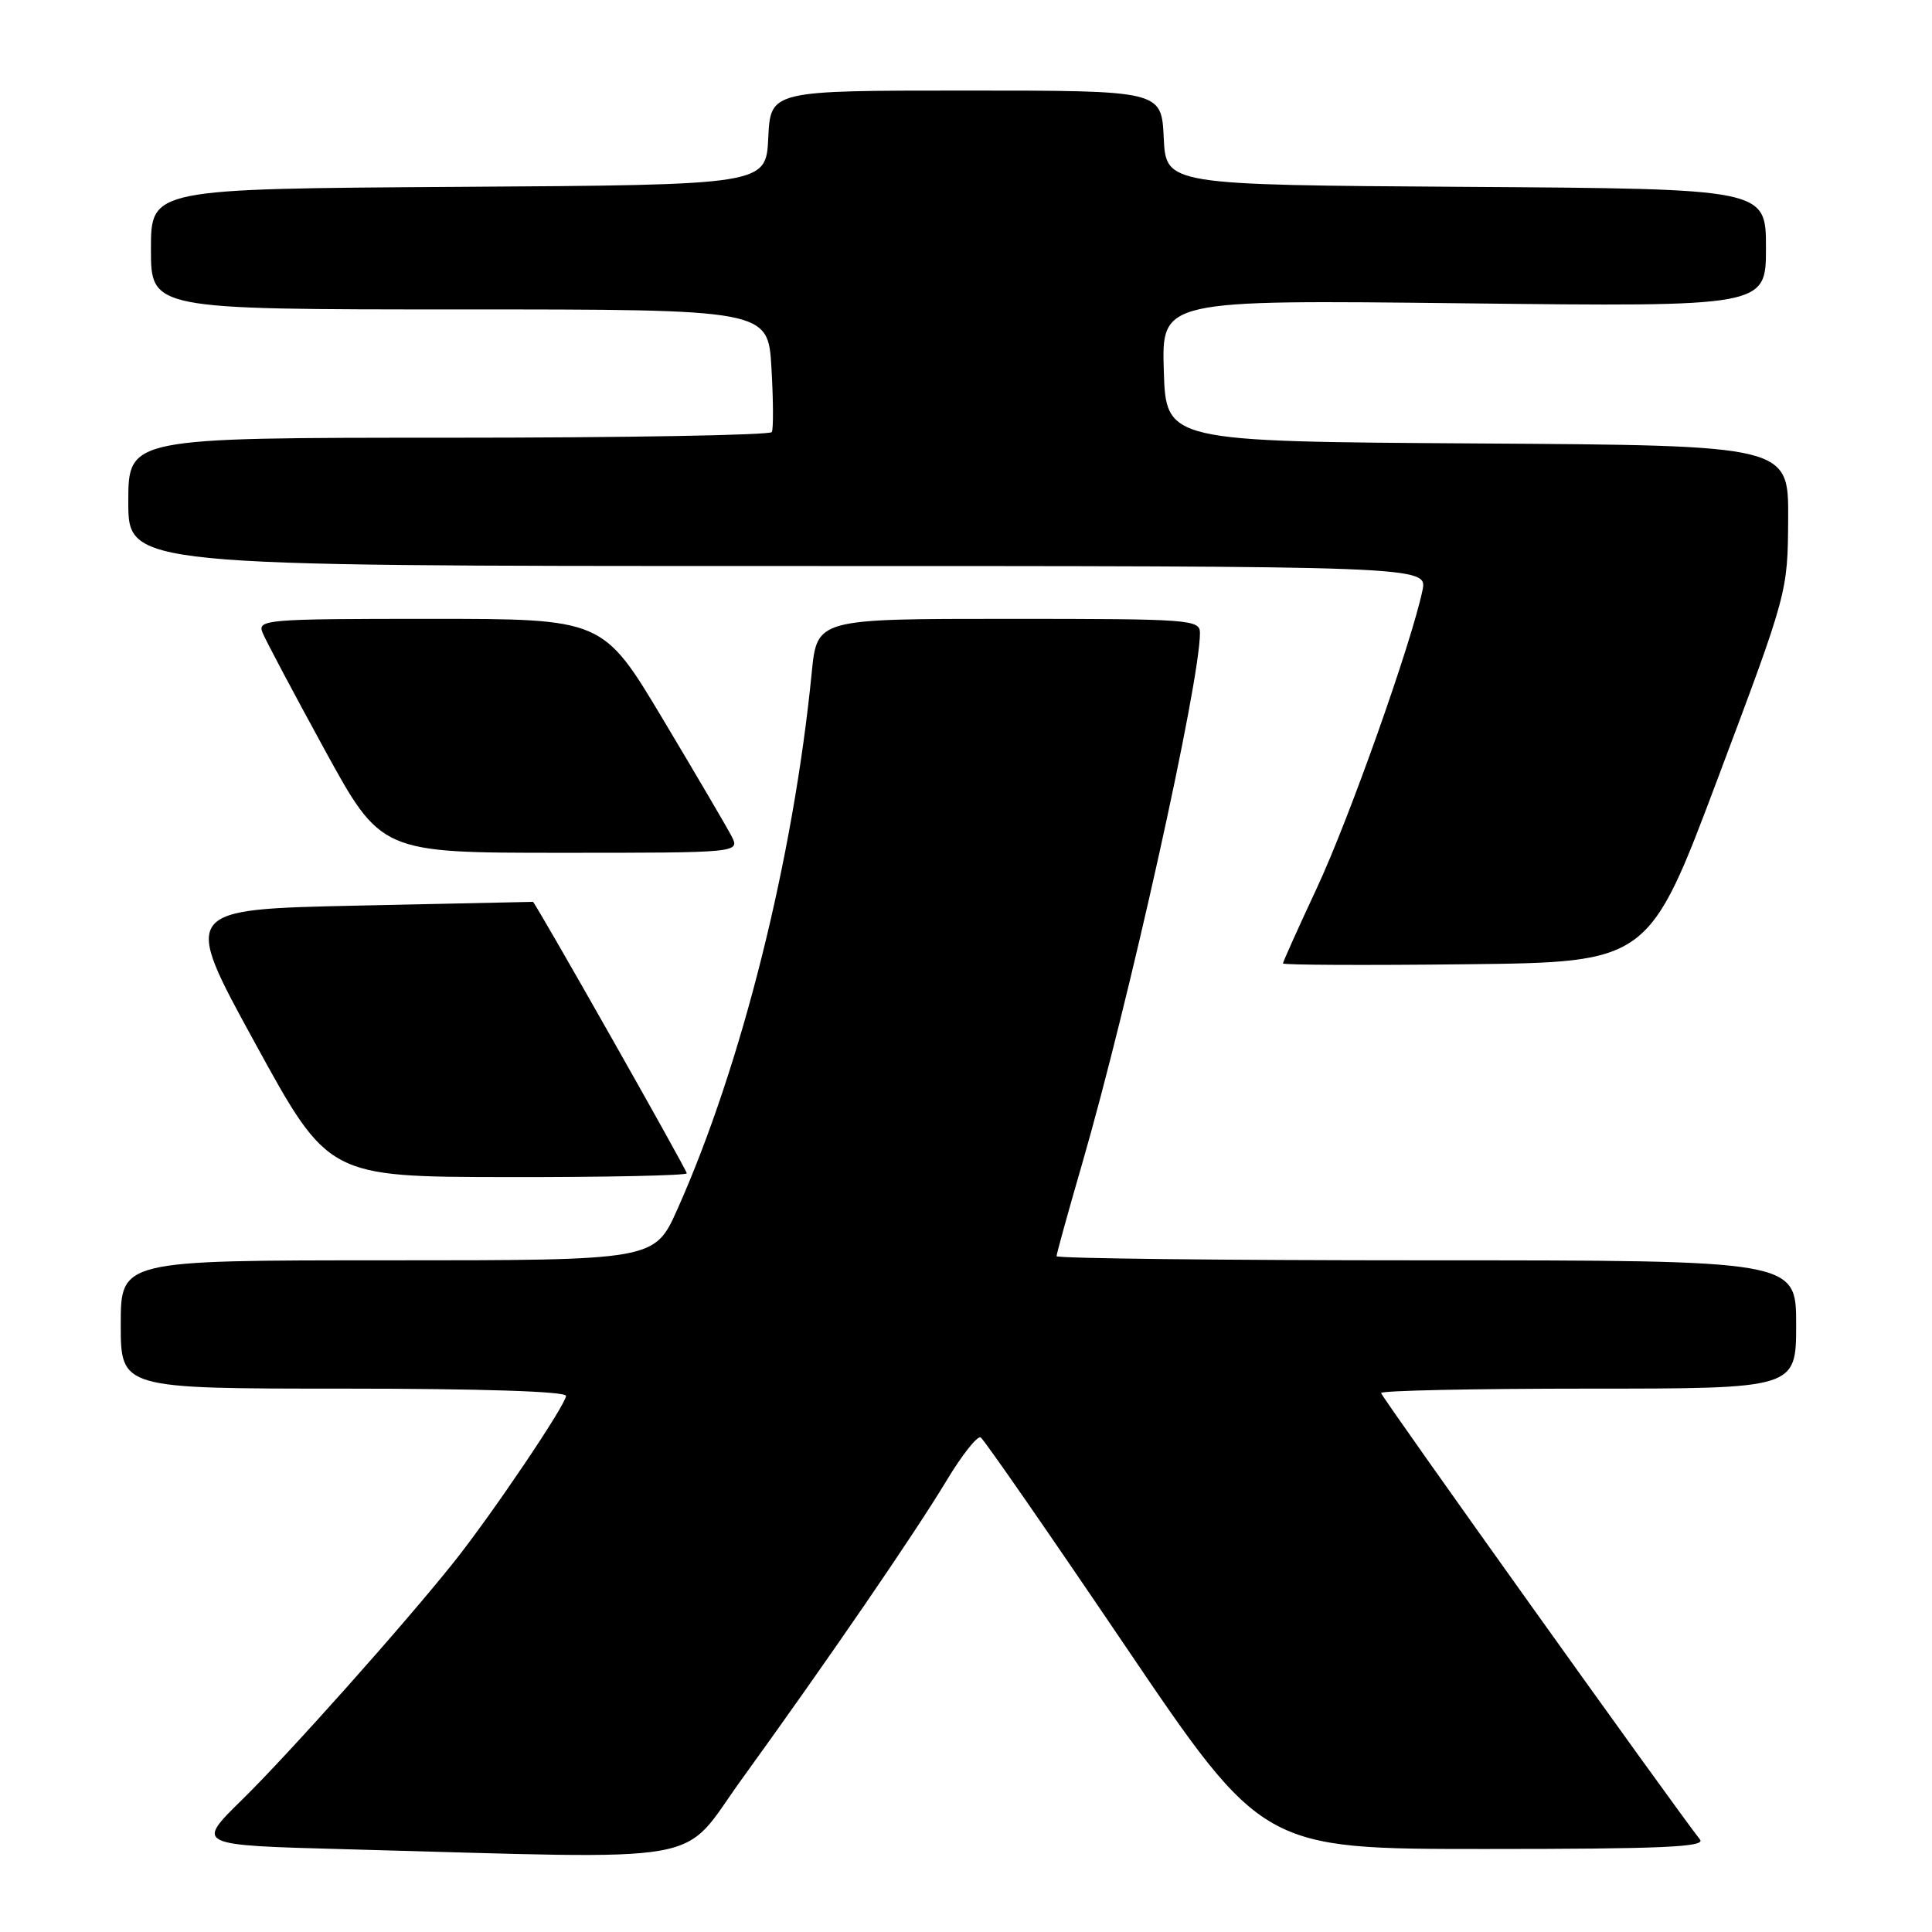 <?xml version="1.0" encoding="UTF-8" standalone="no"?>
<!DOCTYPE svg PUBLIC "-//W3C//DTD SVG 1.1//EN" "http://www.w3.org/Graphics/SVG/1.1/DTD/svg11.dtd" >
<svg xmlns="http://www.w3.org/2000/svg" xmlns:xlink="http://www.w3.org/1999/xlink" version="1.1" viewBox="0 0 256 256">
 <g >
 <path fill="currentColor"
d=" M 98.29 235.75 C 109.59 220.13 121.20 203.20 125.39 196.24 C 127.46 192.80 129.51 190.20 129.95 190.47 C 130.38 190.73 138.96 203.11 149.02 217.98 C 167.31 245.00 167.31 245.00 196.78 245.00 C 220.21 245.00 226.04 244.74 225.26 243.75 C 221.61 239.10 183.00 185.04 183.00 184.58 C 183.00 184.26 195.38 184.00 210.50 184.00 C 238.00 184.00 238.00 184.00 238.00 175.50 C 238.00 167.00 238.00 167.00 189.00 167.00 C 162.05 167.00 140.00 166.75 140.00 166.45 C 140.00 166.15 141.52 160.64 143.39 154.20 C 149.63 132.64 159.00 90.44 159.00 83.87 C 159.00 82.09 157.74 82.00 133.63 82.00 C 108.26 82.00 108.26 82.00 107.56 89.11 C 105.12 113.81 98.27 141.18 89.75 160.25 C 86.73 167.00 86.73 167.00 51.37 167.00 C 16.00 167.00 16.00 167.00 16.00 175.50 C 16.00 184.00 16.00 184.00 45.50 184.00 C 63.71 184.00 75.00 184.37 75.00 184.96 C 75.00 186.11 65.17 200.68 60.13 207.00 C 53.47 215.35 38.21 232.46 32.05 238.50 C 25.93 244.50 25.93 244.50 45.72 245.03 C 95.24 246.36 89.93 247.30 98.29 235.75 Z  M 91.00 155.47 C 91.00 154.98 70.89 119.50 70.62 119.50 C 70.55 119.50 60.06 119.72 47.30 120.00 C 24.09 120.50 24.09 120.50 33.80 138.22 C 43.50 155.94 43.50 155.94 67.25 155.97 C 80.31 155.99 91.00 155.76 91.00 155.47 Z  M 227.67 103.00 C 236.88 78.50 236.88 78.50 236.94 68.76 C 237.00 59.02 237.00 59.02 195.75 58.76 C 154.50 58.50 154.50 58.50 154.21 49.12 C 153.92 39.73 153.92 39.73 193.96 40.19 C 234.00 40.65 234.00 40.65 234.00 32.84 C 234.00 25.02 234.00 25.02 194.25 24.76 C 154.50 24.50 154.50 24.50 154.20 18.25 C 153.90 12.00 153.90 12.00 128.00 12.00 C 102.10 12.00 102.10 12.00 101.80 18.25 C 101.50 24.50 101.50 24.50 60.75 24.76 C 20.00 25.02 20.00 25.02 20.00 33.01 C 20.00 41.00 20.00 41.00 60.89 41.00 C 101.78 41.00 101.78 41.00 102.22 48.75 C 102.47 53.01 102.49 56.84 102.27 57.25 C 102.06 57.66 82.78 58.00 59.44 58.00 C 17.00 58.00 17.00 58.00 17.00 66.50 C 17.00 75.00 17.00 75.00 103.08 75.00 C 189.16 75.00 189.16 75.00 188.48 78.25 C 186.99 85.33 178.74 108.58 174.49 117.67 C 172.02 122.96 170.00 127.46 170.00 127.66 C 170.00 127.87 180.90 127.92 194.23 127.77 C 218.47 127.50 218.47 127.50 227.67 103.00 Z  M 96.91 110.75 C 96.26 109.51 92.17 102.54 87.81 95.25 C 79.88 82.00 79.88 82.00 56.97 82.00 C 35.27 82.00 34.10 82.10 34.78 83.81 C 35.18 84.81 38.88 91.78 43.00 99.31 C 50.50 113.00 50.50 113.00 74.29 113.00 C 98.07 113.00 98.07 113.00 96.91 110.75 Z "/>
</g>
</svg>
